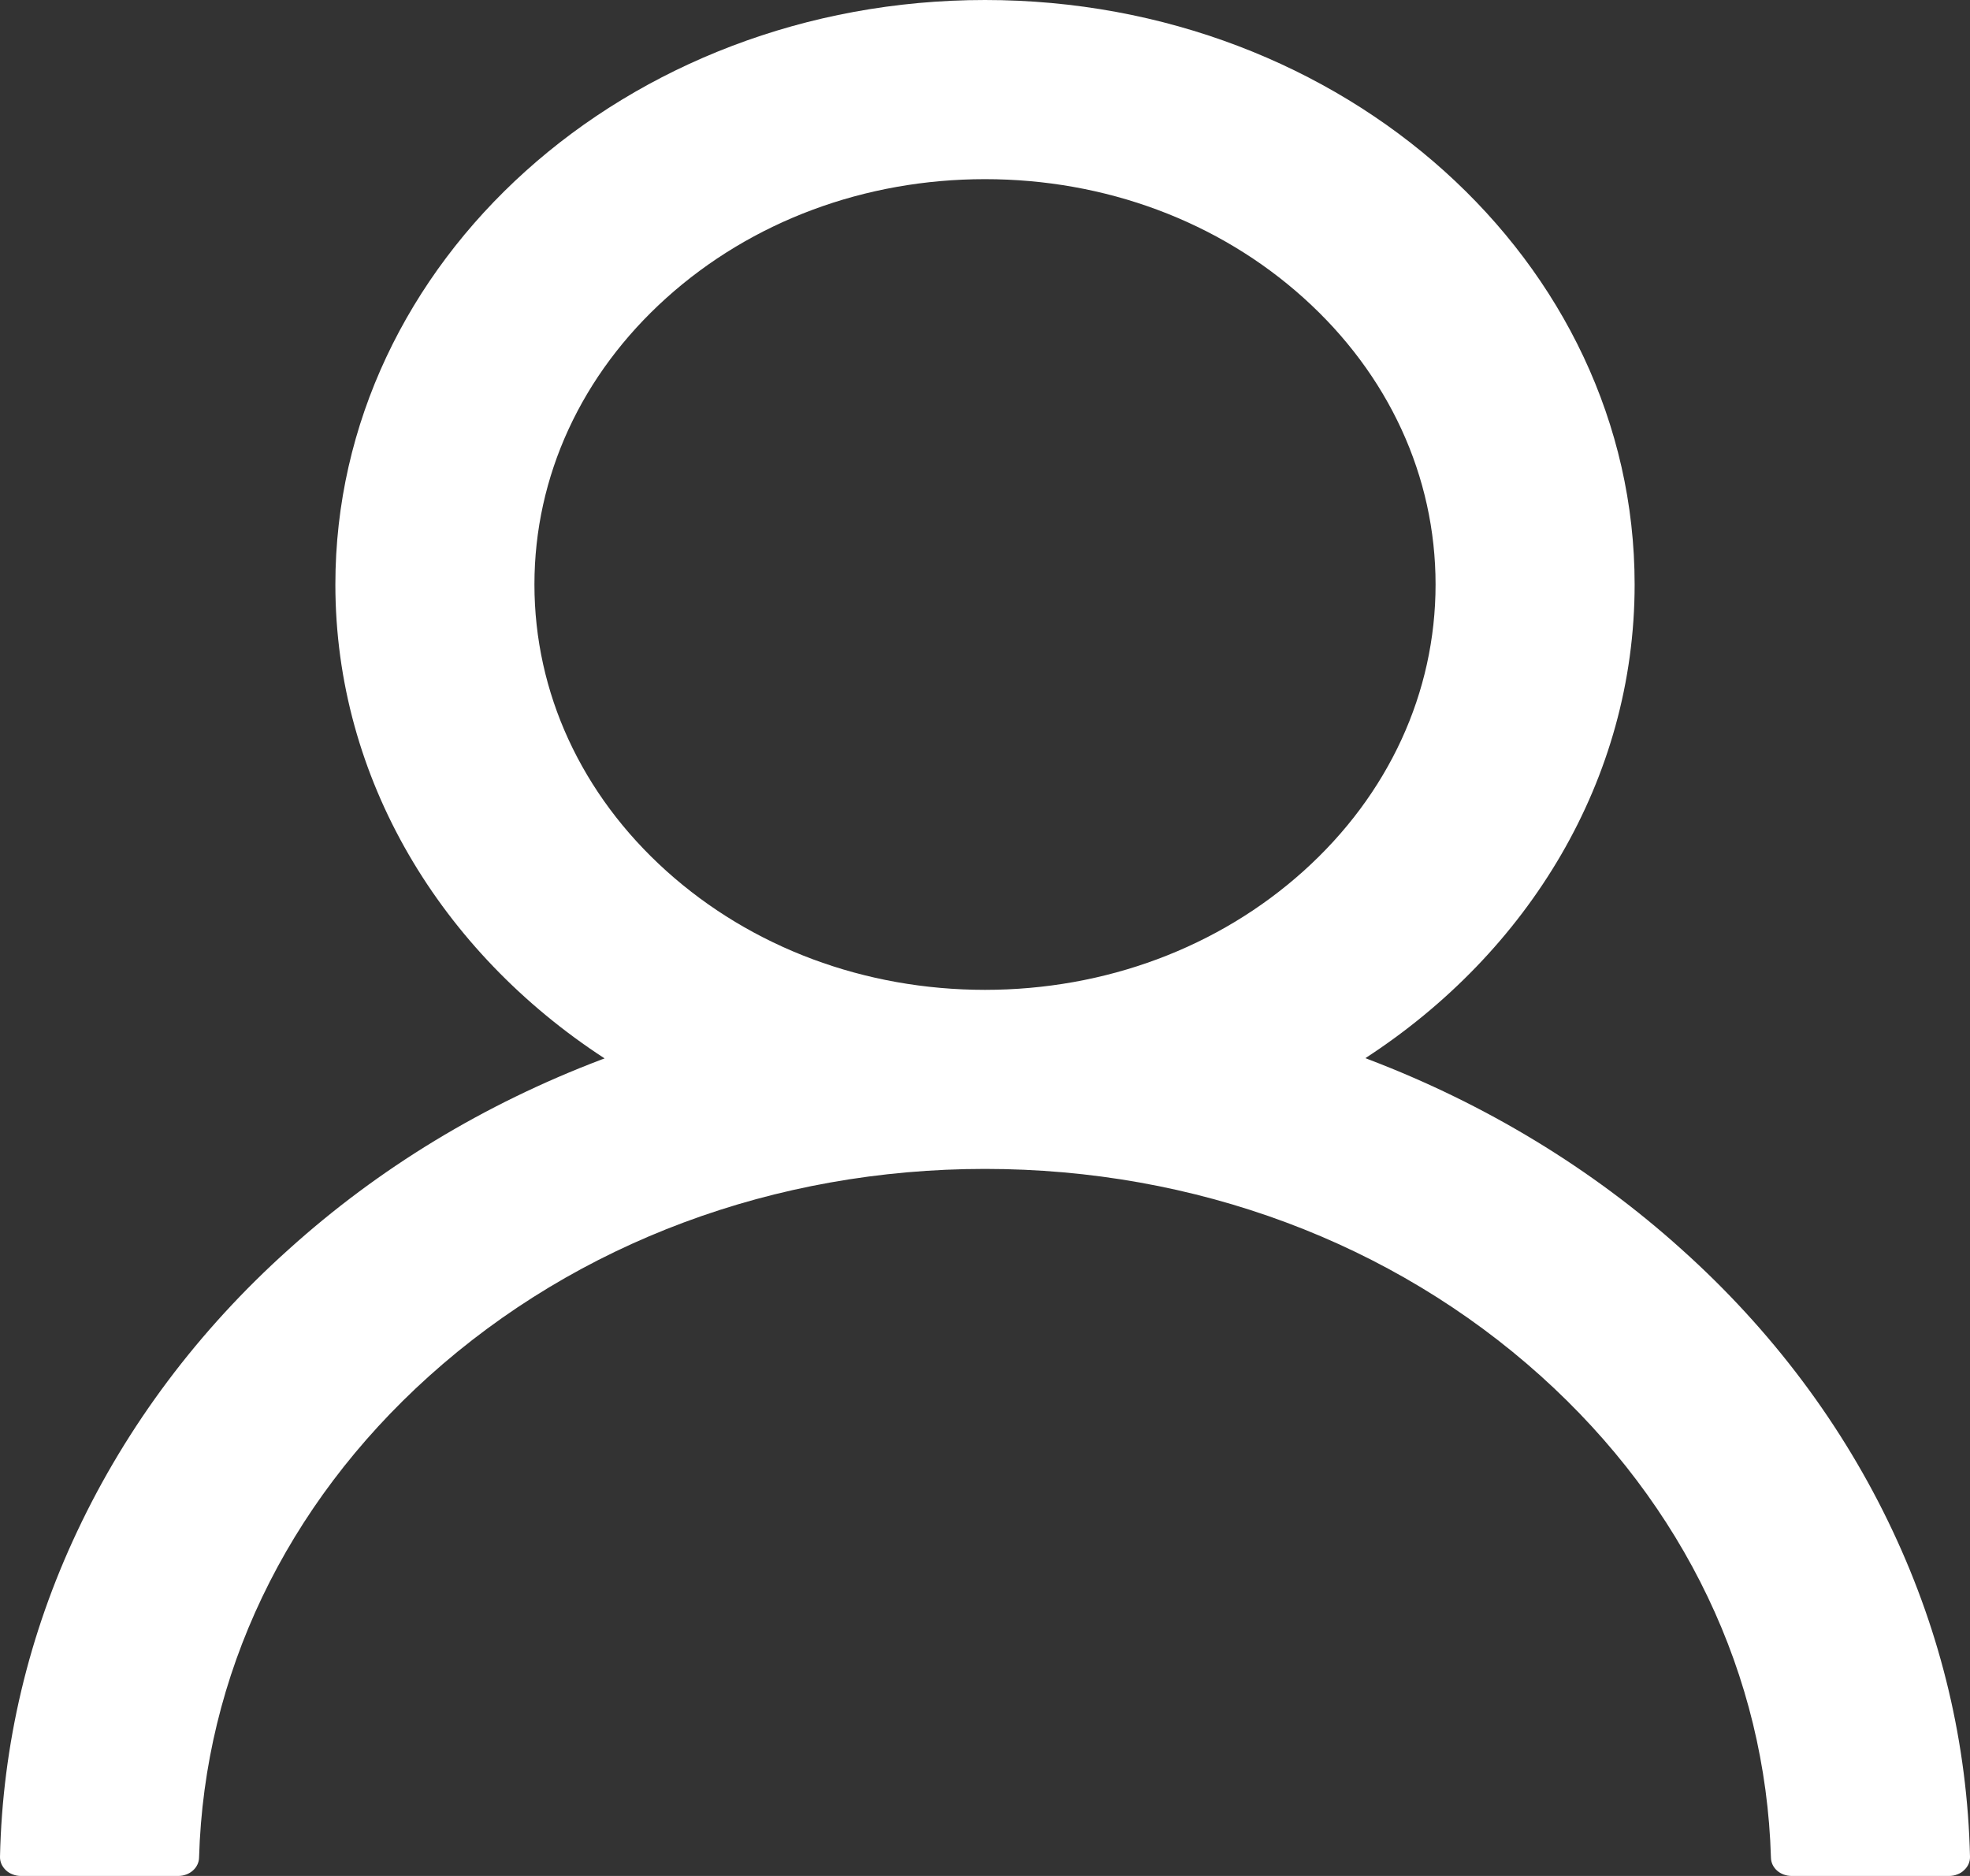 <svg width="21" height="20" viewBox="0 0 21 20" fill="none" xmlns="http://www.w3.org/2000/svg">
<rect x="0" y="0" width="21" height="20" fill="#333333" stroke="none"/>
<path d="M20.176 16.322C19.649 15.199 18.885 14.179 17.925 13.319C16.969 12.457 15.835 11.769 14.588 11.294C14.577 11.289 14.566 11.286 14.555 11.281C16.294 10.151 17.425 8.309 17.425 6.231C17.425 2.789 14.326 0 10.5 0C6.674 0 3.575 2.789 3.575 6.231C3.575 8.309 4.705 10.151 6.445 11.284C6.434 11.289 6.423 11.291 6.412 11.296C5.161 11.771 4.038 12.452 3.075 13.322C2.116 14.182 1.352 15.202 0.824 16.324C0.305 17.423 0.026 18.601 6.98301e-05 19.794C-0.001 19.821 0.005 19.848 0.015 19.872C0.026 19.897 0.043 19.92 0.063 19.939C0.084 19.959 0.109 19.974 0.137 19.984C0.164 19.995 0.194 20 0.223 20H1.899C2.022 20 2.12 19.912 2.122 19.804C2.178 17.864 3.044 16.048 4.574 14.671C6.158 13.246 8.26 12.462 10.5 12.462C12.74 12.462 14.842 13.246 16.426 14.671C17.956 16.048 18.822 17.864 18.878 19.804C18.88 19.915 18.978 20 19.101 20H20.776C20.806 20 20.836 19.995 20.863 19.984C20.891 19.974 20.916 19.959 20.936 19.939C20.957 19.92 20.974 19.897 20.985 19.872C20.995 19.848 21.001 19.821 21 19.794C20.972 18.593 20.695 17.425 20.176 16.322ZM10.5 10.553C9.218 10.553 8.012 10.103 7.104 9.286C6.197 8.47 5.697 7.384 5.697 6.231C5.697 5.078 6.197 3.992 7.104 3.176C8.012 2.359 9.218 1.91 10.5 1.91C11.782 1.91 12.988 2.359 13.896 3.176C14.803 3.992 15.303 5.078 15.303 6.231C15.303 7.384 14.803 8.47 13.896 9.286C12.988 10.103 11.782 10.553 10.5 10.553Z" fill="white"/>
</svg>
